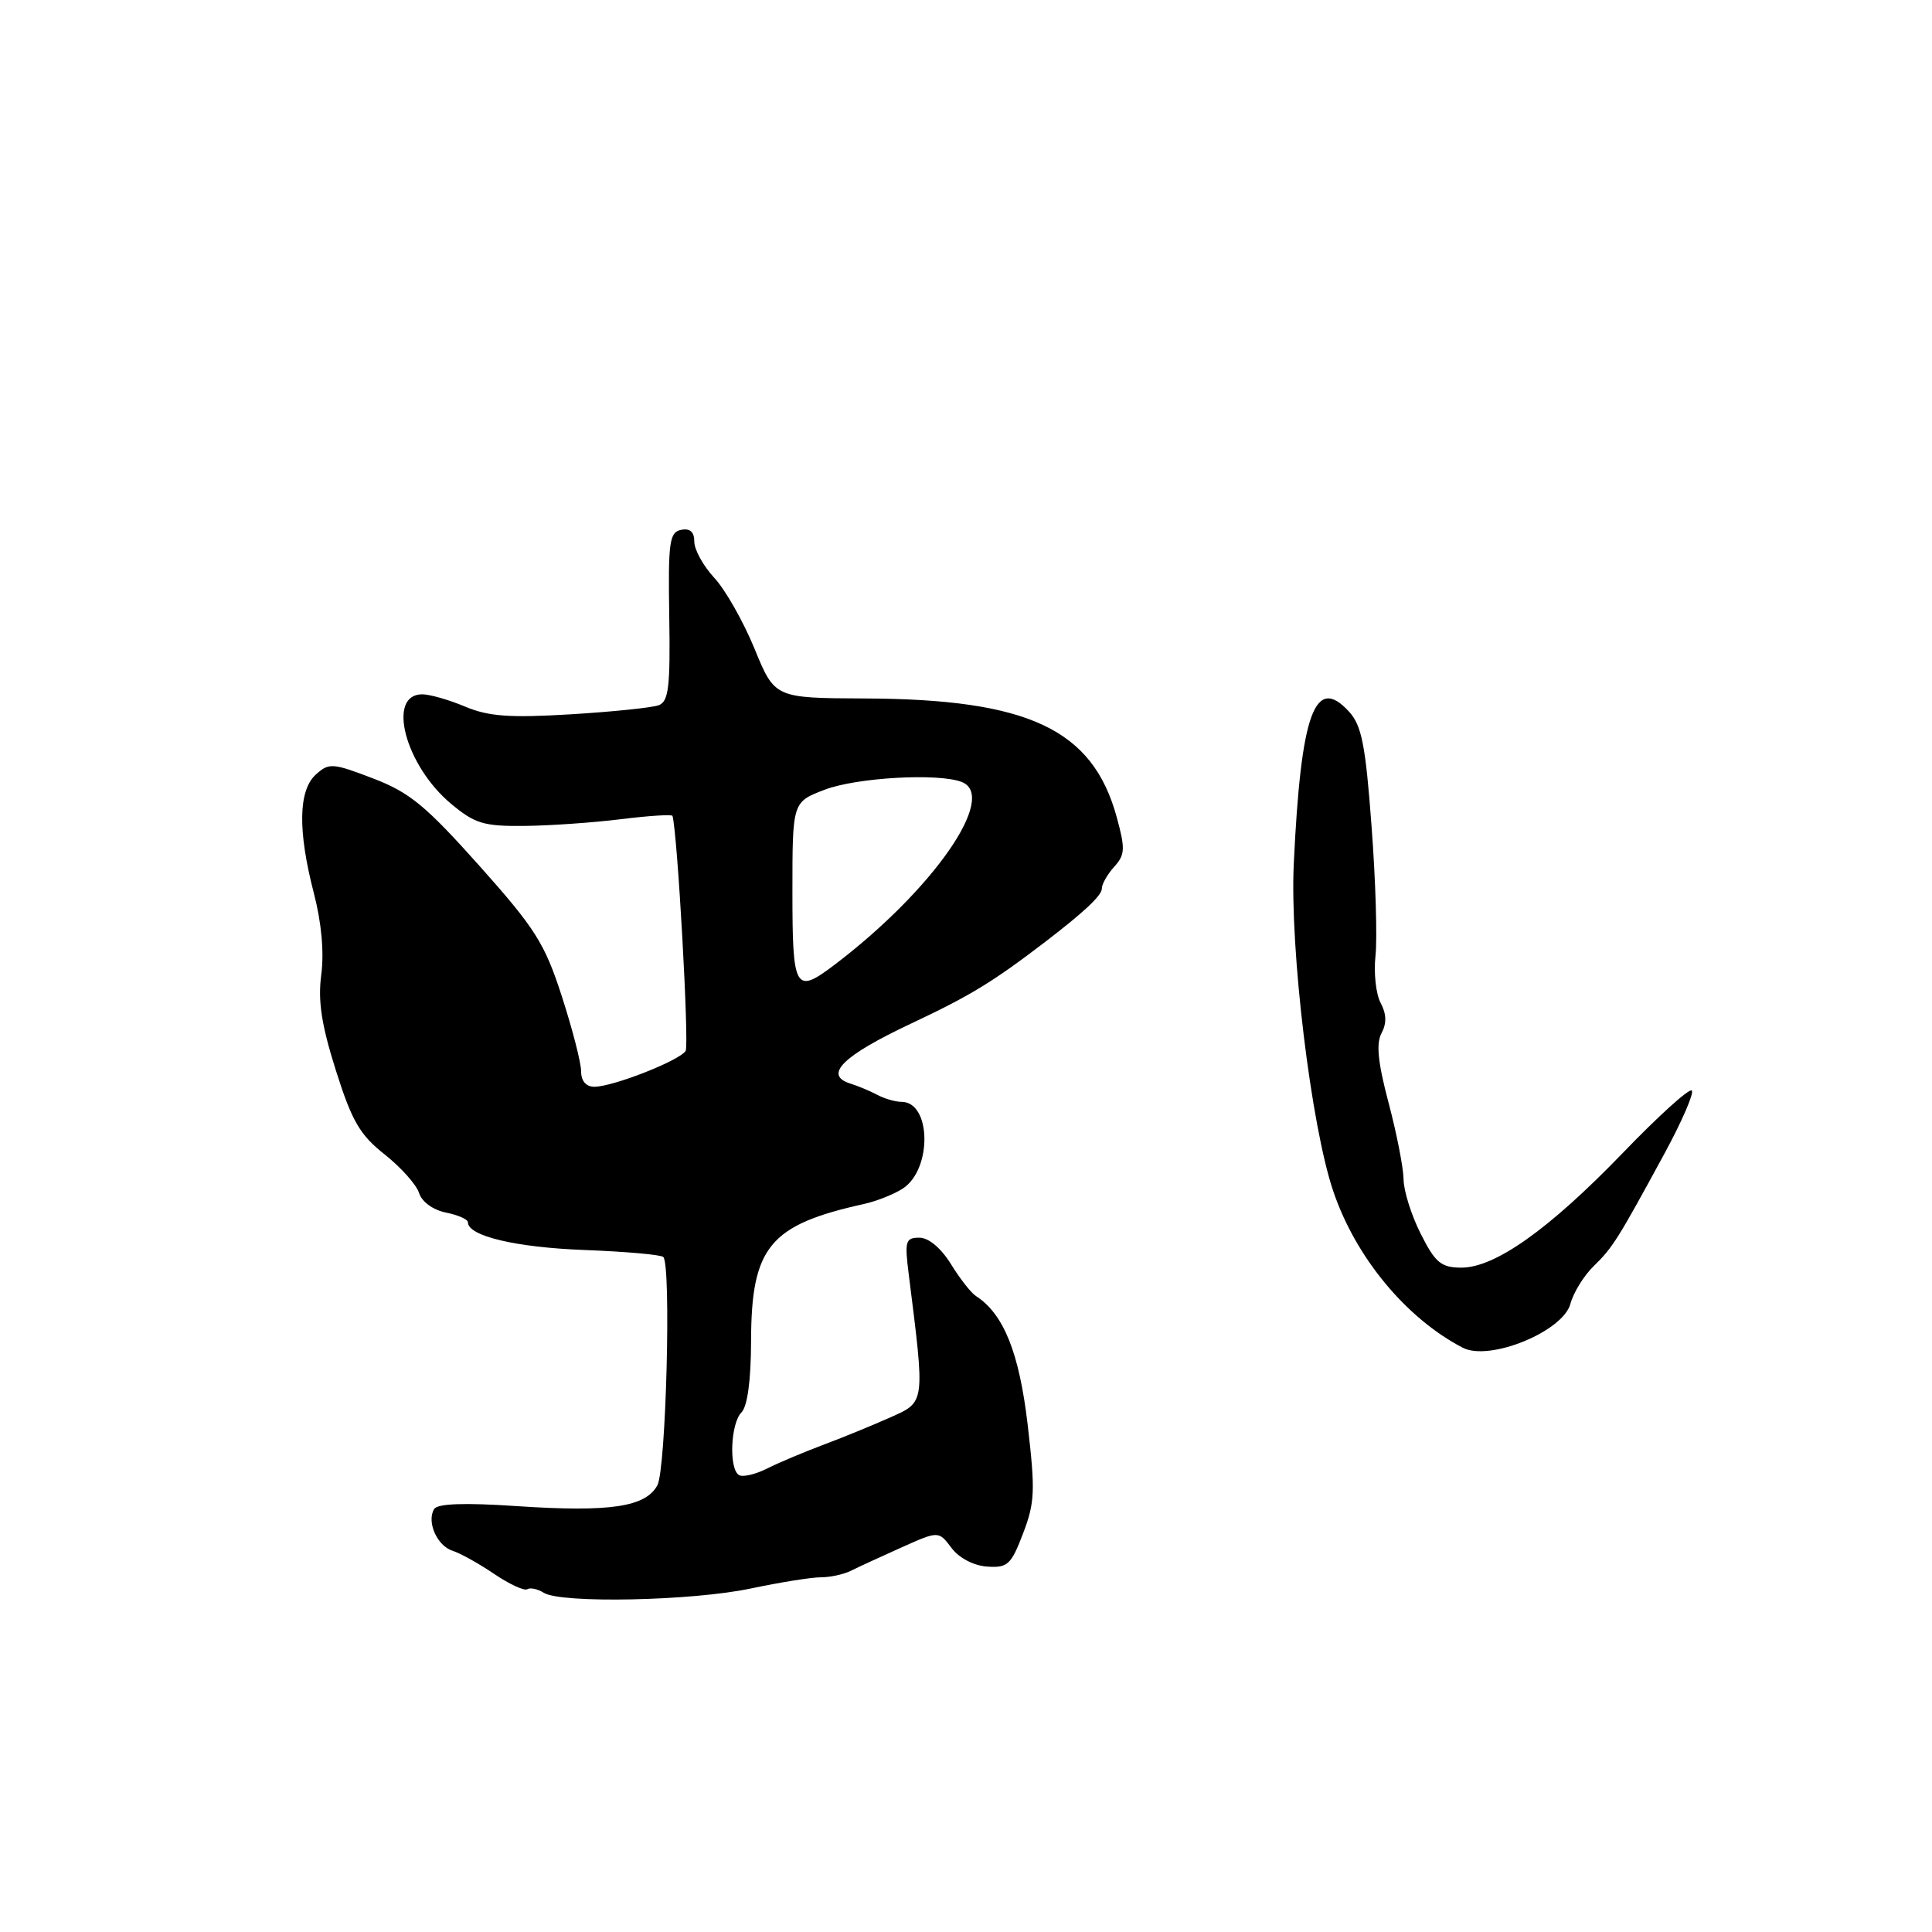 <?xml version="1.0" encoding="UTF-8" standalone="no"?>
<!DOCTYPE svg PUBLIC "-//W3C//DTD SVG 1.1//EN" "http://www.w3.org/Graphics/SVG/1.1/DTD/svg11.dtd" >
<svg xmlns="http://www.w3.org/2000/svg" xmlns:xlink="http://www.w3.org/1999/xlink" version="1.1" viewBox="0 0 256 256">
 <g >
 <path fill="currentColor"
d=" M 99.50 210.48 C 103.35 209.67 107.52 209.00 108.76 209.00 C 110.01 209.00 111.81 208.61 112.76 208.13 C 113.72 207.65 116.72 206.27 119.44 205.05 C 124.37 202.84 124.37 202.84 126.08 205.11 C 127.09 206.45 129.02 207.46 130.80 207.58 C 133.52 207.77 133.98 207.34 135.56 203.19 C 137.13 199.10 137.19 197.51 136.17 188.77 C 135.05 179.23 132.99 174.11 129.33 171.74 C 128.68 171.33 127.18 169.42 126.00 167.49 C 124.68 165.37 123.05 164.00 121.82 164.00 C 119.99 164.00 119.86 164.45 120.40 168.75 C 122.59 186.17 122.65 185.73 117.86 187.86 C 115.46 188.93 111.47 190.56 109.00 191.48 C 106.53 192.41 103.22 193.80 101.66 194.58 C 100.10 195.37 98.41 195.76 97.91 195.45 C 96.56 194.61 96.81 188.59 98.25 187.15 C 99.04 186.35 99.51 182.90 99.52 177.70 C 99.55 165.22 101.96 162.30 114.50 159.53 C 116.15 159.16 118.45 158.25 119.61 157.50 C 123.54 154.96 123.41 146.00 119.45 146.00 C 118.64 146.00 117.19 145.58 116.24 145.07 C 115.28 144.56 113.68 143.89 112.68 143.58 C 109.07 142.45 111.66 139.89 120.72 135.63 C 128.61 131.91 131.50 130.15 138.50 124.80 C 143.69 120.82 146.00 118.65 146.00 117.74 C 146.00 117.14 146.74 115.84 147.64 114.85 C 149.08 113.26 149.12 112.47 147.97 108.27 C 144.78 96.63 136.29 92.63 114.58 92.55 C 102.66 92.50 102.66 92.50 99.98 85.96 C 98.51 82.37 96.11 78.14 94.65 76.57 C 93.19 74.99 92.00 72.84 92.00 71.78 C 92.00 70.48 91.43 69.97 90.25 70.21 C 88.70 70.52 88.52 71.80 88.68 81.70 C 88.83 90.97 88.60 92.94 87.30 93.44 C 86.45 93.77 81.19 94.31 75.62 94.65 C 67.50 95.14 64.73 94.93 61.63 93.63 C 59.50 92.73 56.94 92.00 55.95 92.00 C 51.20 92.00 53.68 101.42 59.76 106.50 C 62.91 109.13 64.09 109.49 69.42 109.44 C 72.76 109.41 78.54 109.01 82.25 108.55 C 85.96 108.09 89.05 107.89 89.11 108.11 C 89.78 110.53 91.34 138.45 90.85 139.25 C 90.05 140.53 81.23 144.00 78.75 144.00 C 77.65 144.00 77.00 143.24 77.00 141.95 C 77.00 140.83 75.85 136.35 74.44 132.00 C 72.17 124.99 70.94 123.04 63.51 114.71 C 56.40 106.75 54.28 105.00 49.42 103.14 C 44.06 101.09 43.59 101.06 41.85 102.63 C 39.53 104.74 39.44 110.06 41.59 118.36 C 42.60 122.23 42.96 126.21 42.57 129.14 C 42.11 132.62 42.59 135.78 44.50 141.82 C 46.63 148.56 47.68 150.37 50.97 152.97 C 53.13 154.68 55.18 156.98 55.53 158.08 C 55.90 159.25 57.37 160.32 59.08 160.67 C 60.69 160.99 62.00 161.57 62.00 161.96 C 62.00 163.78 68.36 165.29 77.42 165.63 C 82.87 165.84 87.59 166.25 87.89 166.56 C 88.96 167.62 88.25 194.66 87.11 196.80 C 85.56 199.69 80.82 200.39 68.50 199.57 C 61.55 199.10 57.98 199.23 57.53 199.95 C 56.50 201.63 57.91 204.84 59.98 205.49 C 61.01 205.82 63.49 207.20 65.49 208.56 C 67.50 209.92 69.47 210.83 69.87 210.58 C 70.27 210.33 71.25 210.55 72.05 211.05 C 74.32 212.49 91.75 212.13 99.50 210.48 Z  M 208.09 172.76 C 208.48 171.29 209.86 169.05 211.15 167.79 C 213.71 165.29 214.34 164.28 220.58 152.80 C 222.88 148.56 224.49 144.83 224.17 144.50 C 223.84 144.17 219.73 147.89 215.04 152.76 C 205.23 162.93 198.06 168.01 193.58 167.97 C 190.95 167.95 190.17 167.30 188.25 163.48 C 187.01 161.03 185.99 157.78 185.98 156.26 C 185.96 154.74 185.07 150.19 184.00 146.15 C 182.58 140.81 182.32 138.27 183.06 136.90 C 183.76 135.58 183.72 134.35 182.94 132.89 C 182.32 131.73 182.01 128.92 182.26 126.64 C 182.51 124.36 182.28 116.65 181.74 109.50 C 180.94 98.70 180.43 96.13 178.75 94.29 C 174.23 89.36 172.37 94.49 171.43 114.50 C 170.90 125.77 173.72 149.15 176.66 157.83 C 179.62 166.59 186.31 174.68 193.82 178.58 C 197.36 180.42 207.10 176.44 208.09 172.76 Z  M 105.00 118.14 C 105.00 106.27 105.00 106.27 109.28 104.64 C 113.49 103.03 124.31 102.41 127.42 103.61 C 132.29 105.48 123.67 117.89 110.62 127.81 C 105.35 131.81 105.00 131.21 105.00 118.14 Z "/>
</g>
</svg>